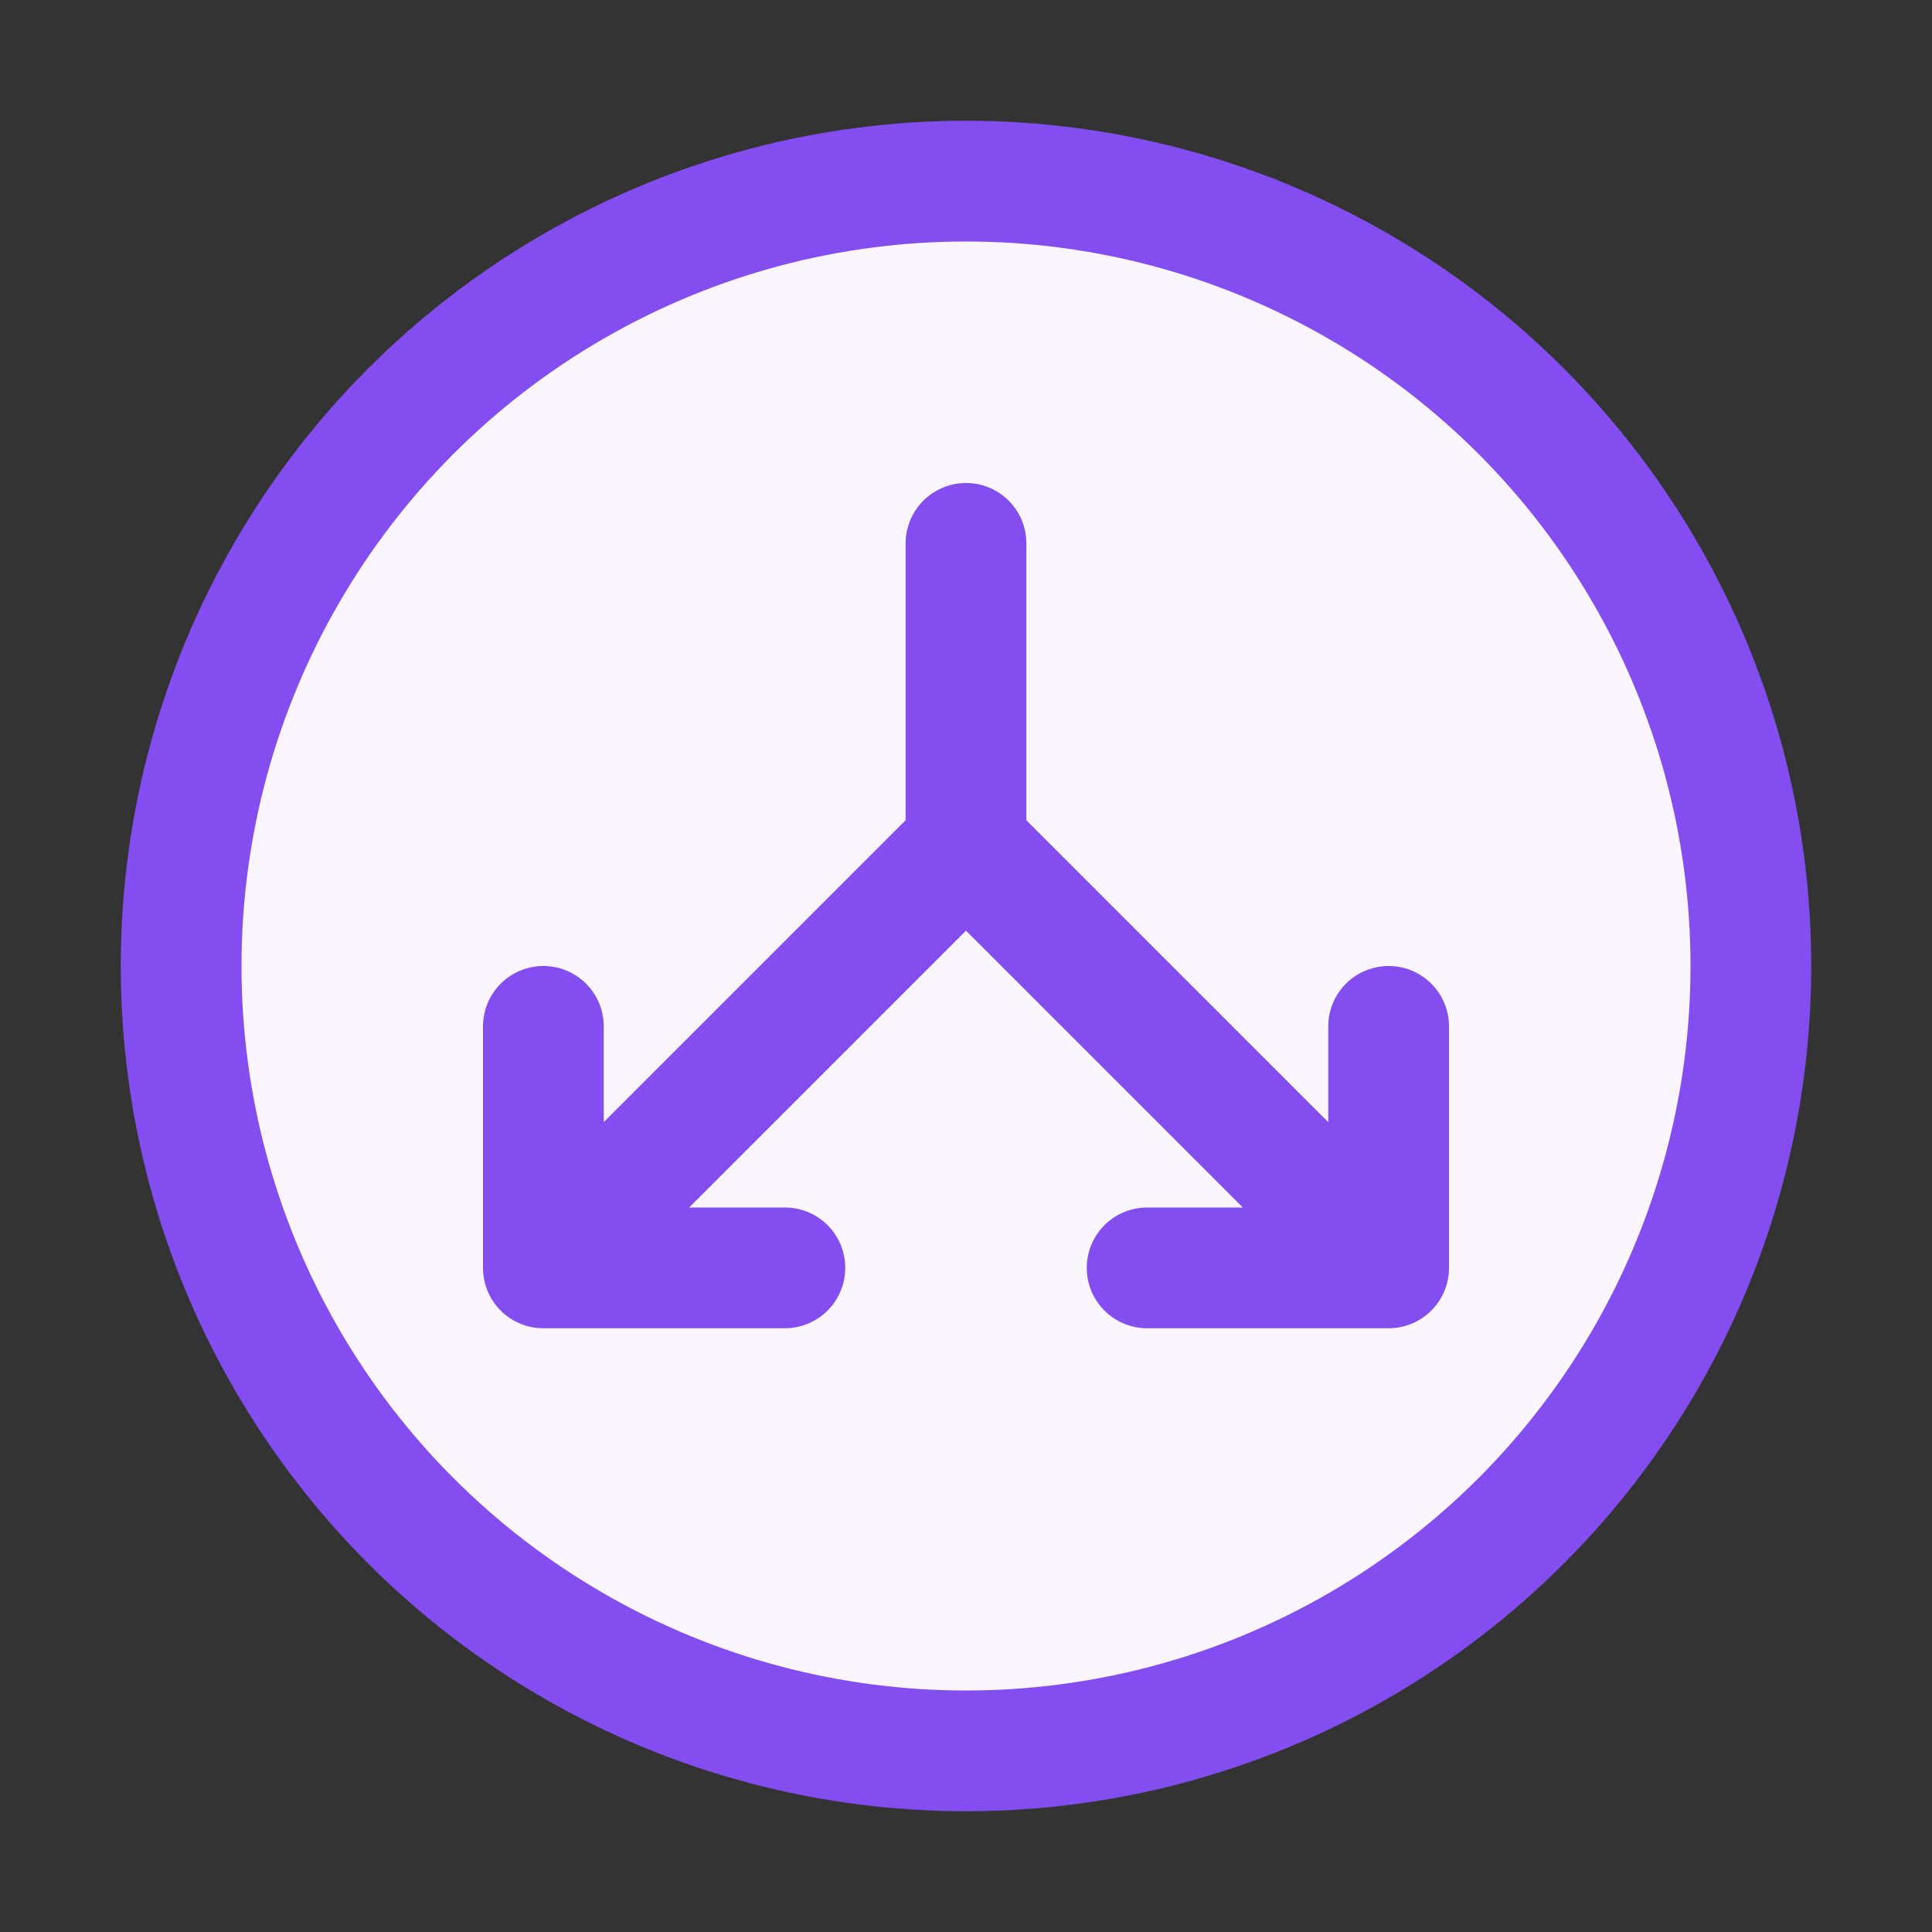 <svg width="16" height="16" viewBox="0 0 16 16" fill="none" xmlns="http://www.w3.org/2000/svg">
<rect x="0" y="0" width="16" height="16" fill="#333333" stroke="none"/>
<circle cx="8" cy="8" r="6.5" fill="#FAF5FF" stroke="#834DF0"/>
<path d="M8 4.5V7M8 7L4.5 10.5M8 7L11.5 10.5M4.5 10.5V8.5M4.5 10.5H6.5M11.5 10.5V8.5M11.5 10.5H9.5" stroke="#834DF0" stroke-linecap="round" stroke-linejoin="round"/>
</svg>

